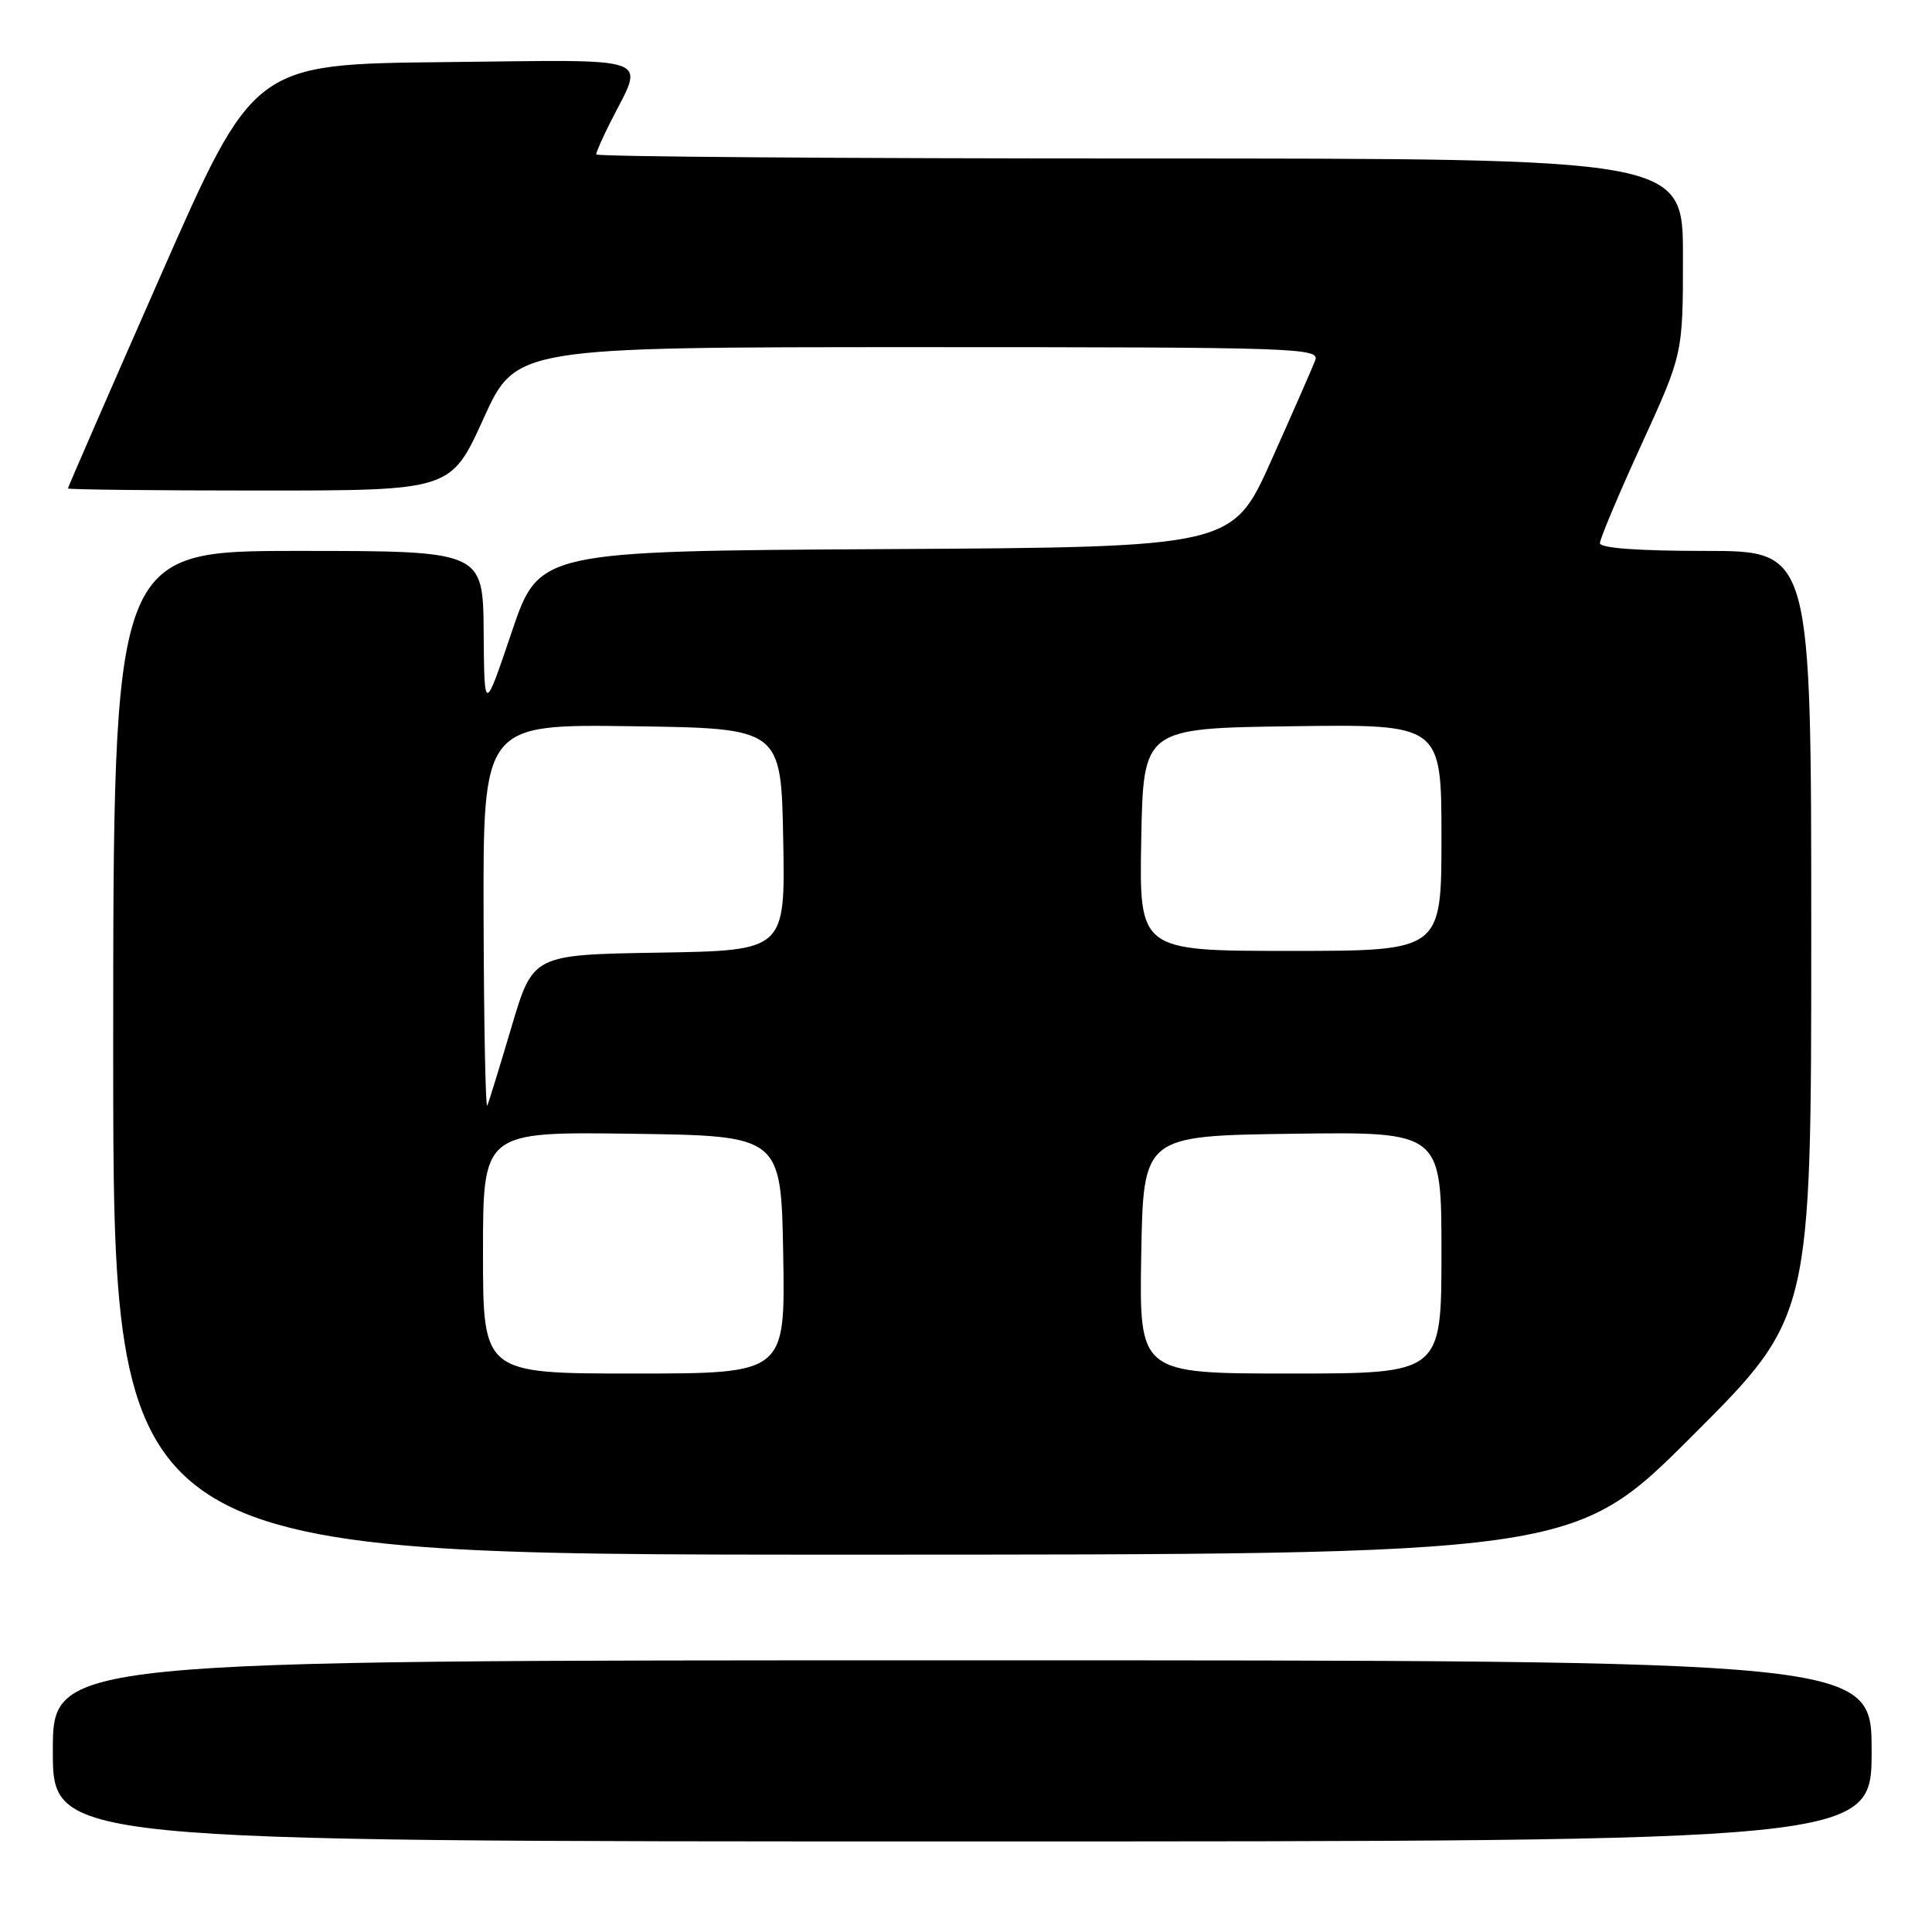 <?xml version="1.0" encoding="UTF-8" standalone="no"?>
<!DOCTYPE svg PUBLIC "-//W3C//DTD SVG 1.1//EN" "http://www.w3.org/Graphics/SVG/1.1/DTD/svg11.dtd" >
<svg xmlns="http://www.w3.org/2000/svg" xmlns:xlink="http://www.w3.org/1999/xlink" version="1.1" viewBox="0 0 256 256">
 <g >
 <path fill="currentColor"
d=" M 248.00 232.00 C 248.00 220.00 248.00 220.00 127.50 220.00 C 7.00 220.00 7.00 220.00 7.00 232.00 C 7.00 244.00 7.00 244.00 127.50 244.00 C 248.00 244.00 248.00 244.00 248.00 232.00 Z  M 224.24 190.26 C 240.00 174.52 240.00 174.52 240.00 123.76 C 240.00 73.00 240.00 73.00 226.00 73.00 C 217.03 73.00 212.00 72.63 212.00 71.97 C 212.00 71.40 214.47 65.52 217.50 58.91 C 223.00 46.89 223.00 46.89 223.00 33.95 C 223.00 21.00 223.00 21.00 151.00 21.00 C 111.40 21.00 79.00 20.76 79.00 20.46 C 79.00 20.16 79.84 18.25 80.87 16.21 C 85.41 7.22 87.38 7.93 58.88 8.23 C 33.62 8.50 33.62 8.50 21.31 36.47 C 14.54 51.85 9.00 64.57 9.00 64.72 C 9.00 64.87 20.42 65.00 34.37 65.00 C 59.74 65.00 59.74 65.00 64.05 55.50 C 68.36 46.00 68.36 46.00 121.65 46.00 C 171.99 46.00 174.90 46.10 174.27 47.75 C 173.91 48.71 171.29 54.67 168.46 61.00 C 163.31 72.50 163.31 72.50 117.37 72.76 C 71.43 73.02 71.43 73.02 67.80 83.76 C 64.17 94.50 64.17 94.50 64.09 83.75 C 64.00 73.00 64.00 73.00 39.50 73.00 C 15.00 73.00 15.00 73.00 15.00 139.50 C 15.00 206.00 15.00 206.00 111.74 206.00 C 208.48 206.00 208.48 206.00 224.24 190.26 Z  M 64.00 165.98 C 64.00 149.96 64.00 149.96 83.75 150.23 C 103.50 150.50 103.50 150.50 103.78 166.25 C 104.05 182.00 104.05 182.00 84.03 182.00 C 64.00 182.00 64.00 182.00 64.00 165.98 Z  M 151.22 166.25 C 151.50 150.50 151.50 150.50 171.25 150.23 C 191.00 149.96 191.00 149.96 191.00 165.98 C 191.00 182.00 191.00 182.00 170.97 182.00 C 150.95 182.00 150.95 182.00 151.22 166.25 Z  M 64.08 121.73 C 64.00 95.96 64.00 95.96 83.75 96.23 C 103.50 96.50 103.50 96.50 103.78 111.23 C 104.05 125.95 104.05 125.95 87.34 126.23 C 70.62 126.50 70.62 126.50 67.80 136.00 C 66.25 141.22 64.80 145.95 64.57 146.50 C 64.34 147.05 64.12 135.90 64.08 121.73 Z  M 151.22 111.25 C 151.50 96.50 151.50 96.50 171.25 96.23 C 191.00 95.96 191.00 95.96 191.00 110.98 C 191.00 126.00 191.00 126.00 170.97 126.00 C 150.95 126.00 150.95 126.00 151.22 111.25 Z "/>
</g>
</svg>